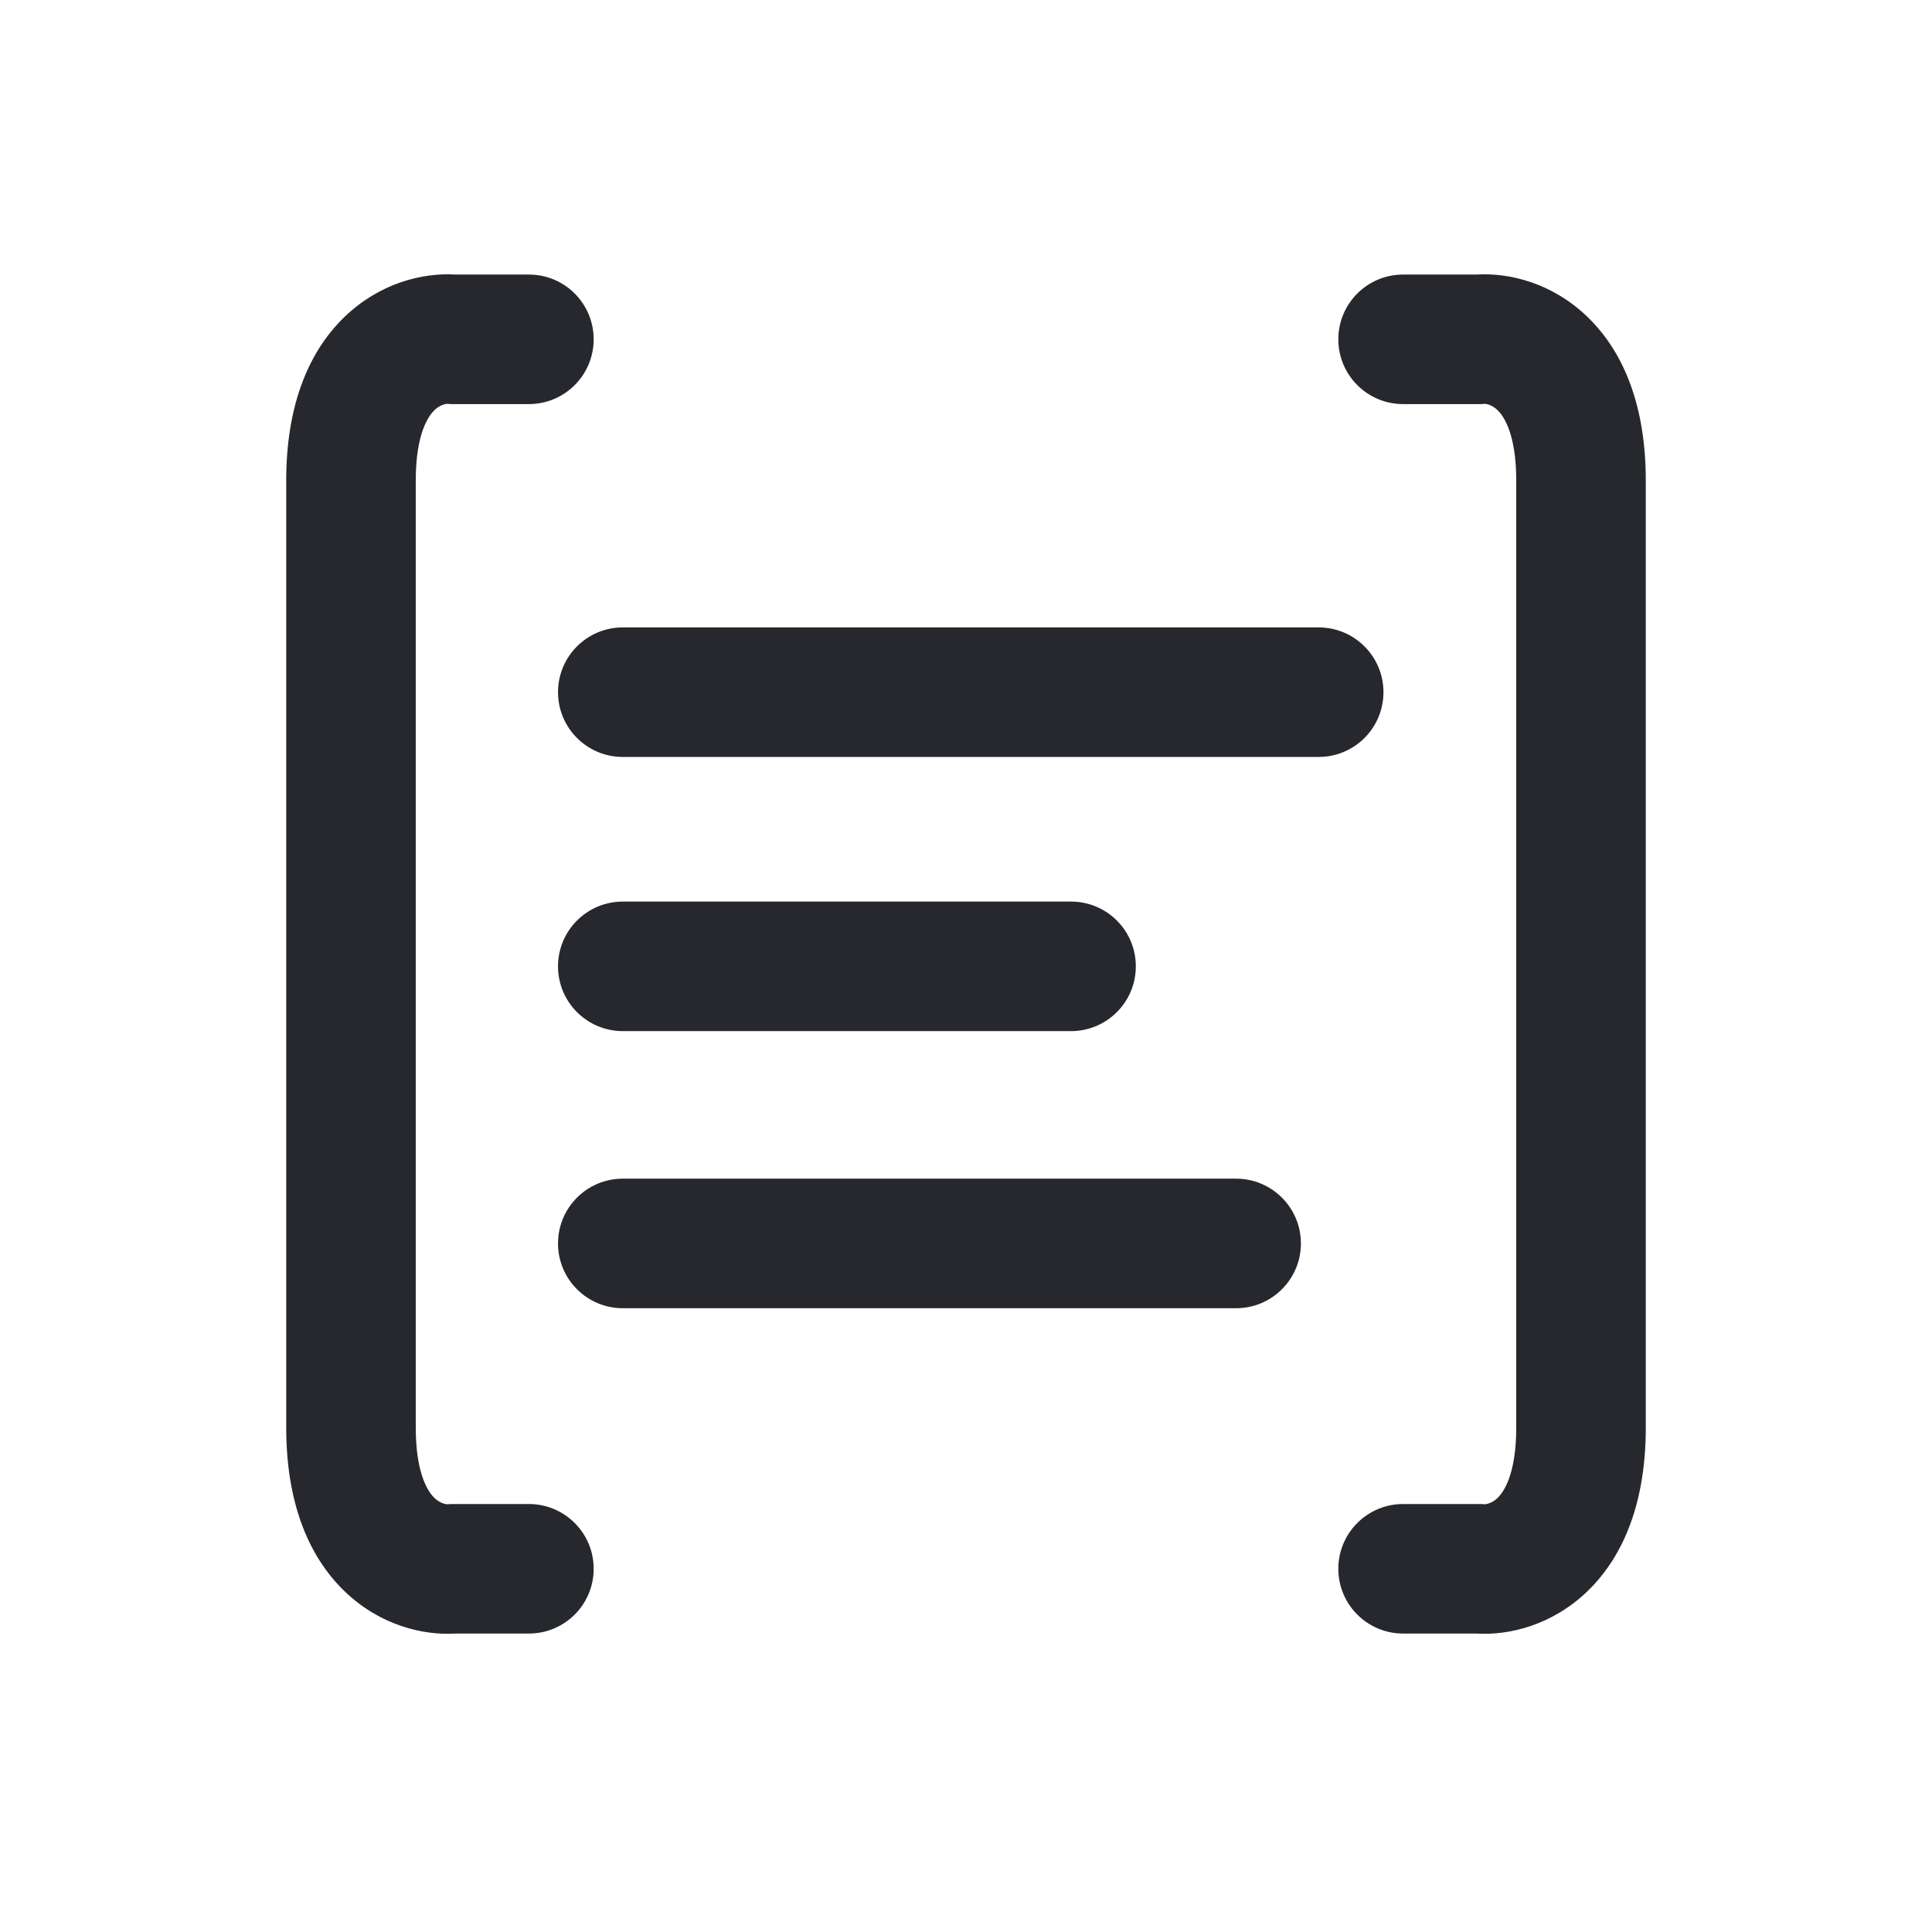 <svg width="81" height="80" viewBox="0 0 81 80" fill="none" xmlns="http://www.w3.org/2000/svg">
<path fill-rule="evenodd" clip-rule="evenodd" d="M14.437 13.294C15.906 11.872 17.709 11.424 19.106 11.511H22.174C23.674 11.511 24.89 12.726 24.89 14.226C24.89 15.726 23.674 16.942 22.174 16.942H18.885L18.763 16.931C18.75 16.932 18.681 16.934 18.583 16.966C18.476 17.002 18.346 17.068 18.213 17.197C17.988 17.415 17.431 18.136 17.431 20.142V59.858C17.431 61.864 17.988 62.585 18.213 62.803C18.346 62.932 18.476 62.998 18.583 63.033C18.681 63.066 18.75 63.068 18.763 63.069L18.885 63.058H22.174C23.674 63.058 24.89 64.274 24.89 65.774C24.89 67.273 23.674 68.489 22.174 68.489H19.106C17.709 68.576 15.906 68.128 14.437 66.706C12.873 65.194 12 62.893 12 59.858V20.142C12 17.107 12.873 14.806 14.437 13.294Z" fill="#26282D"/>
<path fill-rule="evenodd" clip-rule="evenodd" d="M66.563 13.294C65.094 11.872 63.291 11.424 61.894 11.511H58.826C57.326 11.511 56.11 12.726 56.11 14.226C56.11 15.726 57.326 16.942 58.826 16.942H62.115L62.237 16.931C62.251 16.932 62.319 16.934 62.417 16.966C62.524 17.002 62.654 17.068 62.787 17.197C63.012 17.415 63.569 18.136 63.569 20.142V59.858C63.569 61.864 63.012 62.585 62.787 62.803C62.654 62.932 62.524 62.998 62.417 63.033C62.319 63.066 62.251 63.068 62.237 63.069L62.115 63.058H58.826C57.326 63.058 56.11 64.274 56.11 65.774C56.11 67.273 57.326 68.489 58.826 68.489H61.894C63.291 68.576 65.094 68.128 66.563 66.706C68.126 65.194 69 62.893 69 59.858V20.142C69 17.107 68.126 14.806 66.563 13.294Z" fill="#26282D"/>
<path fill-rule="evenodd" clip-rule="evenodd" d="M23.395 29.021C23.395 27.521 24.611 26.305 26.111 26.305H55.286C56.786 26.305 58.002 27.521 58.002 29.021C58.002 30.521 56.786 31.736 55.286 31.736H26.111C24.611 31.736 23.395 30.521 23.395 29.021Z" fill="#26282D"/>
<path fill-rule="evenodd" clip-rule="evenodd" d="M23.395 40.515C23.395 39.015 24.611 37.8 26.111 37.8H44.904C46.404 37.8 47.62 39.015 47.62 40.515C47.62 42.015 46.404 43.231 44.904 43.231H26.111C24.611 43.231 23.395 42.015 23.395 40.515Z" fill="#26282D"/>
<path fill-rule="evenodd" clip-rule="evenodd" d="M23.395 52.133C23.395 50.633 24.611 49.417 26.111 49.417H51.825C53.325 49.417 54.541 50.633 54.541 52.133C54.541 53.633 53.325 54.849 51.825 54.849H26.111C24.611 54.849 23.395 53.633 23.395 52.133Z" fill="#26282D"/>
</svg>
